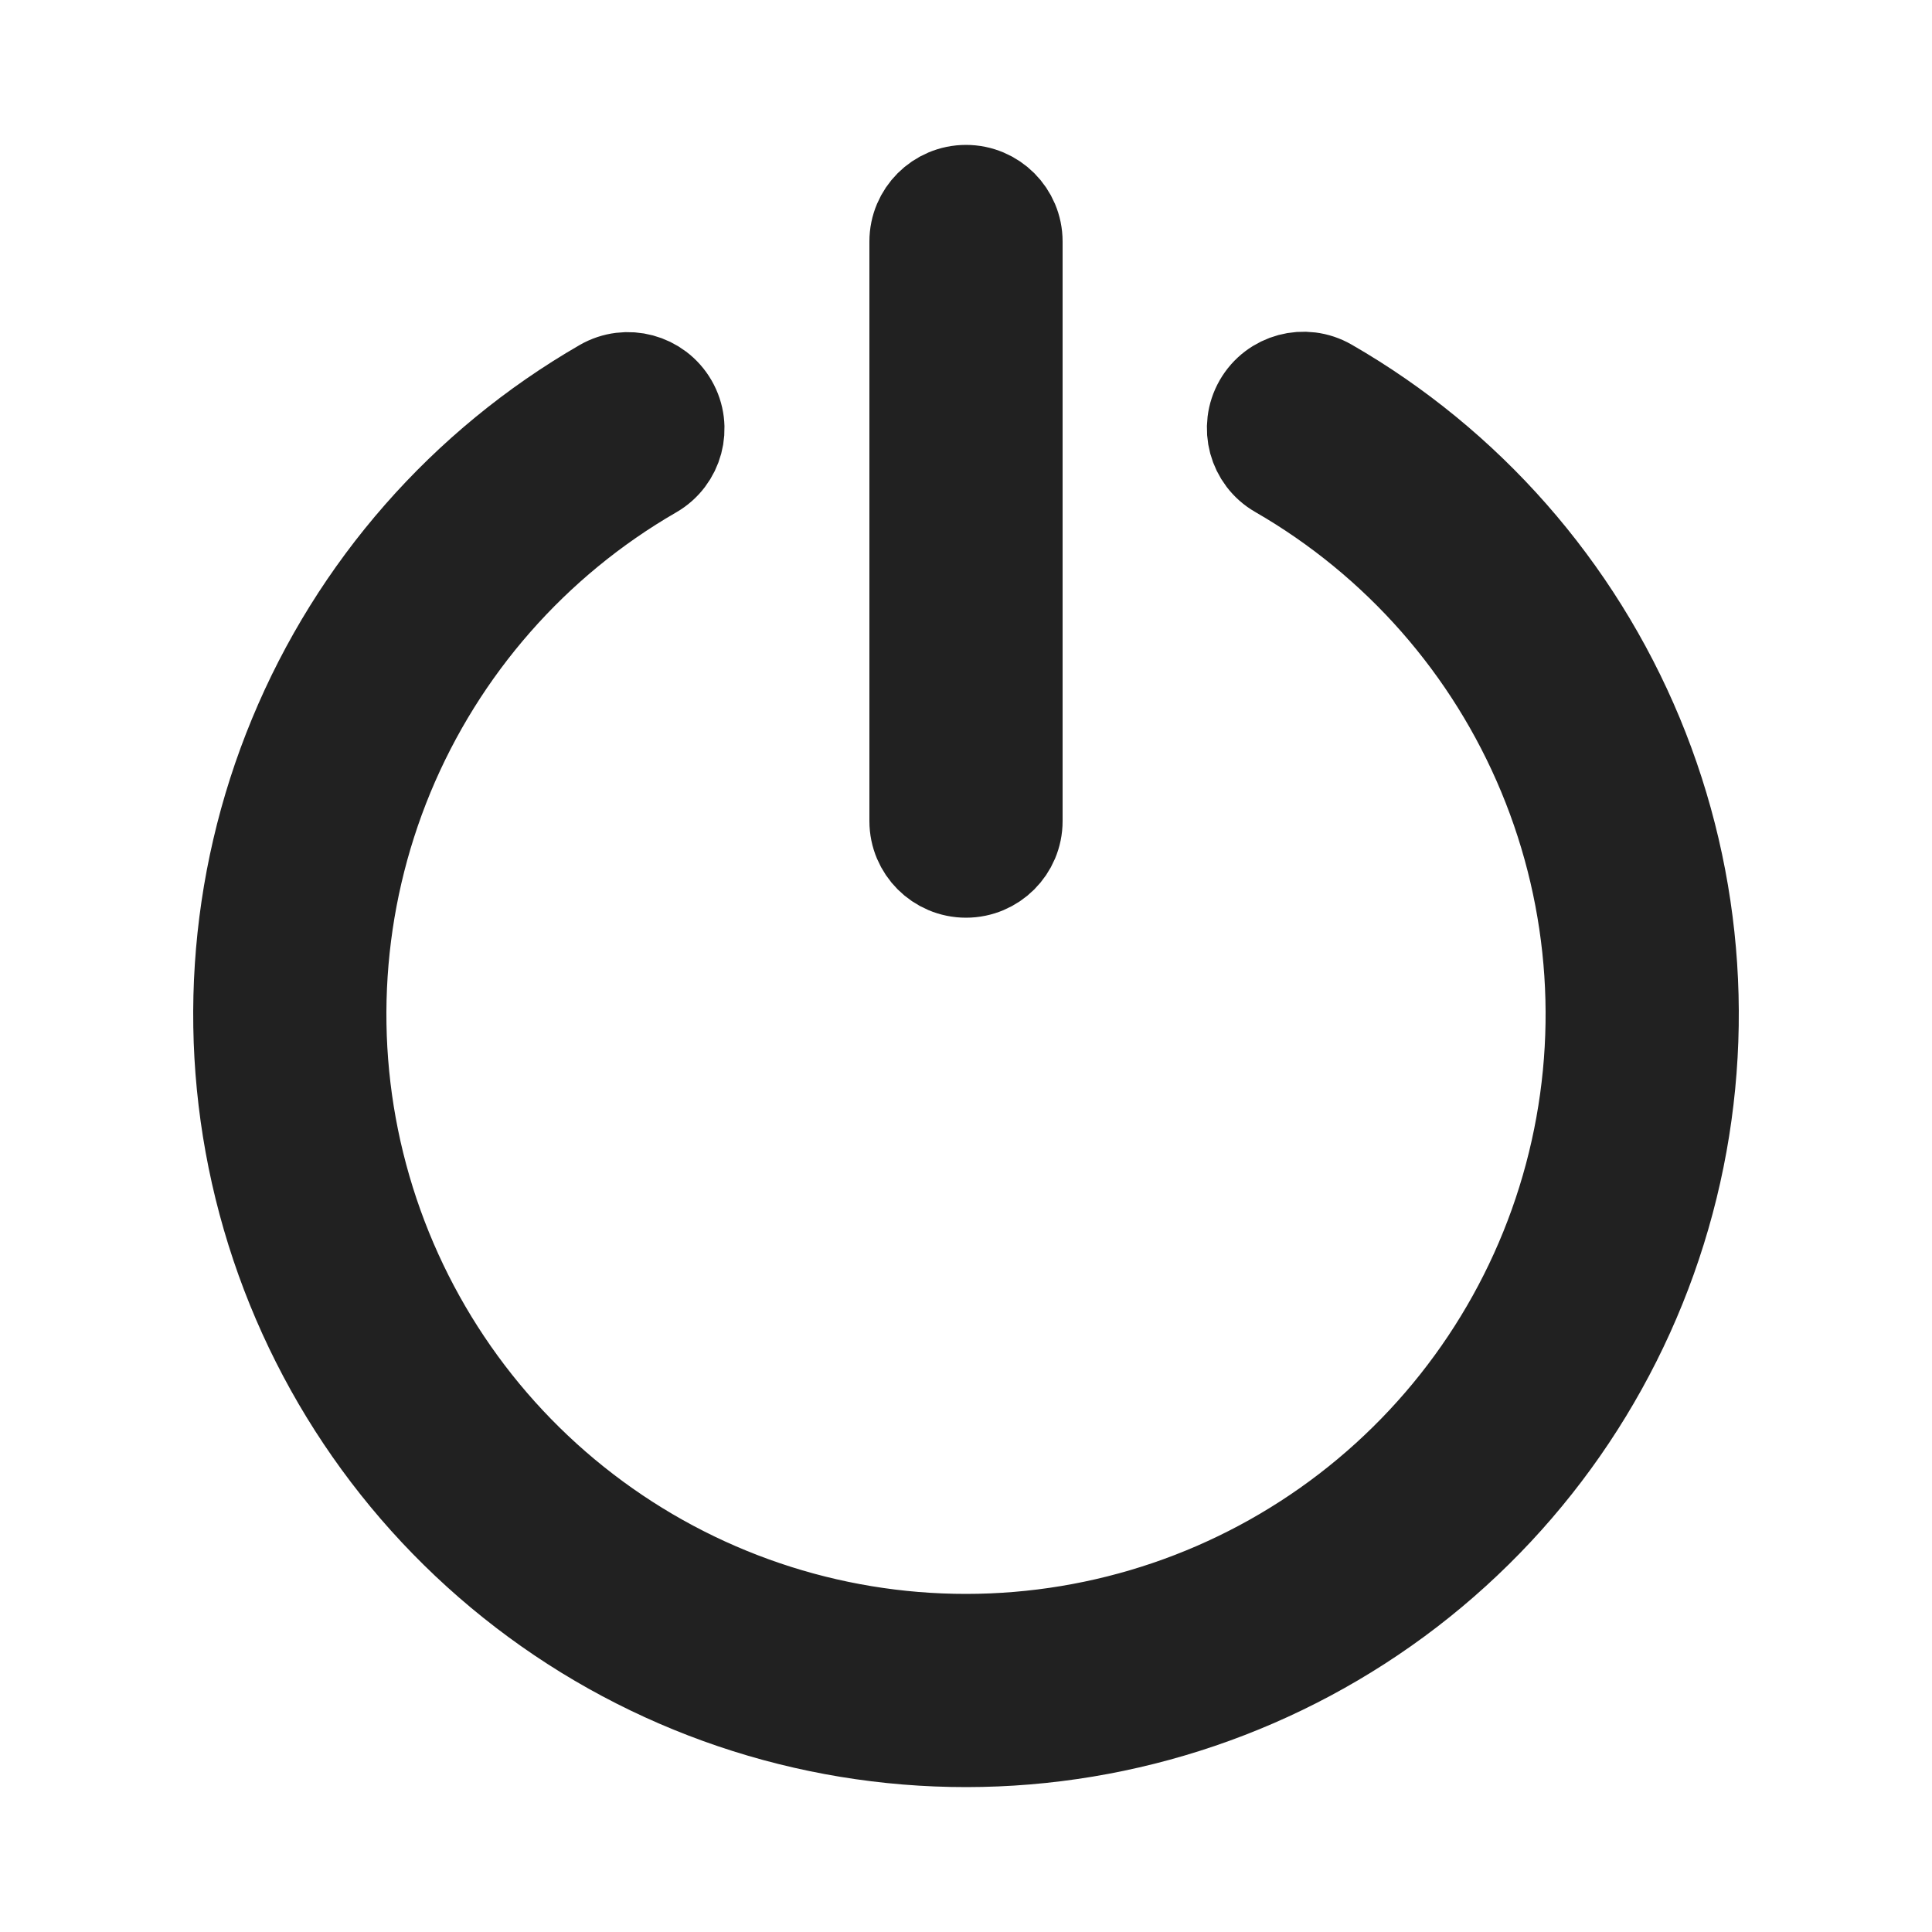 <svg width="20" height="20" viewBox="0 0 20 20" fill="none" xmlns="http://www.w3.org/2000/svg">
    <path
        d="M10.5 2.5C10.5 2.224 10.276 2 10 2C9.724 2 9.5 2.224 9.5 2.5V8.5C9.5 8.776 9.724 9 10 9C10.276 9 10.5 8.776 10.5 8.5V2.5ZM13.743 4.001C13.504 3.863 13.198 3.945 13.06 4.185C12.923 4.424 13.005 4.73 13.244 4.867C14.484 5.582 15.454 6.685 16.003 8.007C16.552 9.329 16.649 10.795 16.28 12.177C15.911 13.56 15.095 14.782 13.96 15.654C12.825 16.526 11.435 16.999 10.003 17C8.572 17.001 7.181 16.529 6.045 15.658C4.909 14.788 4.093 13.566 3.722 12.184C3.351 10.802 3.447 9.336 3.994 8.013C4.542 6.691 5.511 5.586 6.75 4.871C6.989 4.733 7.071 4.427 6.933 4.188C6.795 3.949 6.489 3.867 6.25 4.005C4.82 4.83 3.702 6.105 3.071 7.631C2.439 9.157 2.328 10.848 2.756 12.443C3.184 14.038 4.126 15.447 5.437 16.452C6.747 17.457 8.353 18.001 10.004 18C11.655 17.999 13.26 17.453 14.57 16.447C15.879 15.441 16.82 14.031 17.246 12.435C17.672 10.84 17.56 9.149 16.927 7.624C16.293 6.098 15.174 4.825 13.743 4.001Z"
        fill="#212121"
        stroke="#212121"
        stroke-width="1" />
</svg>